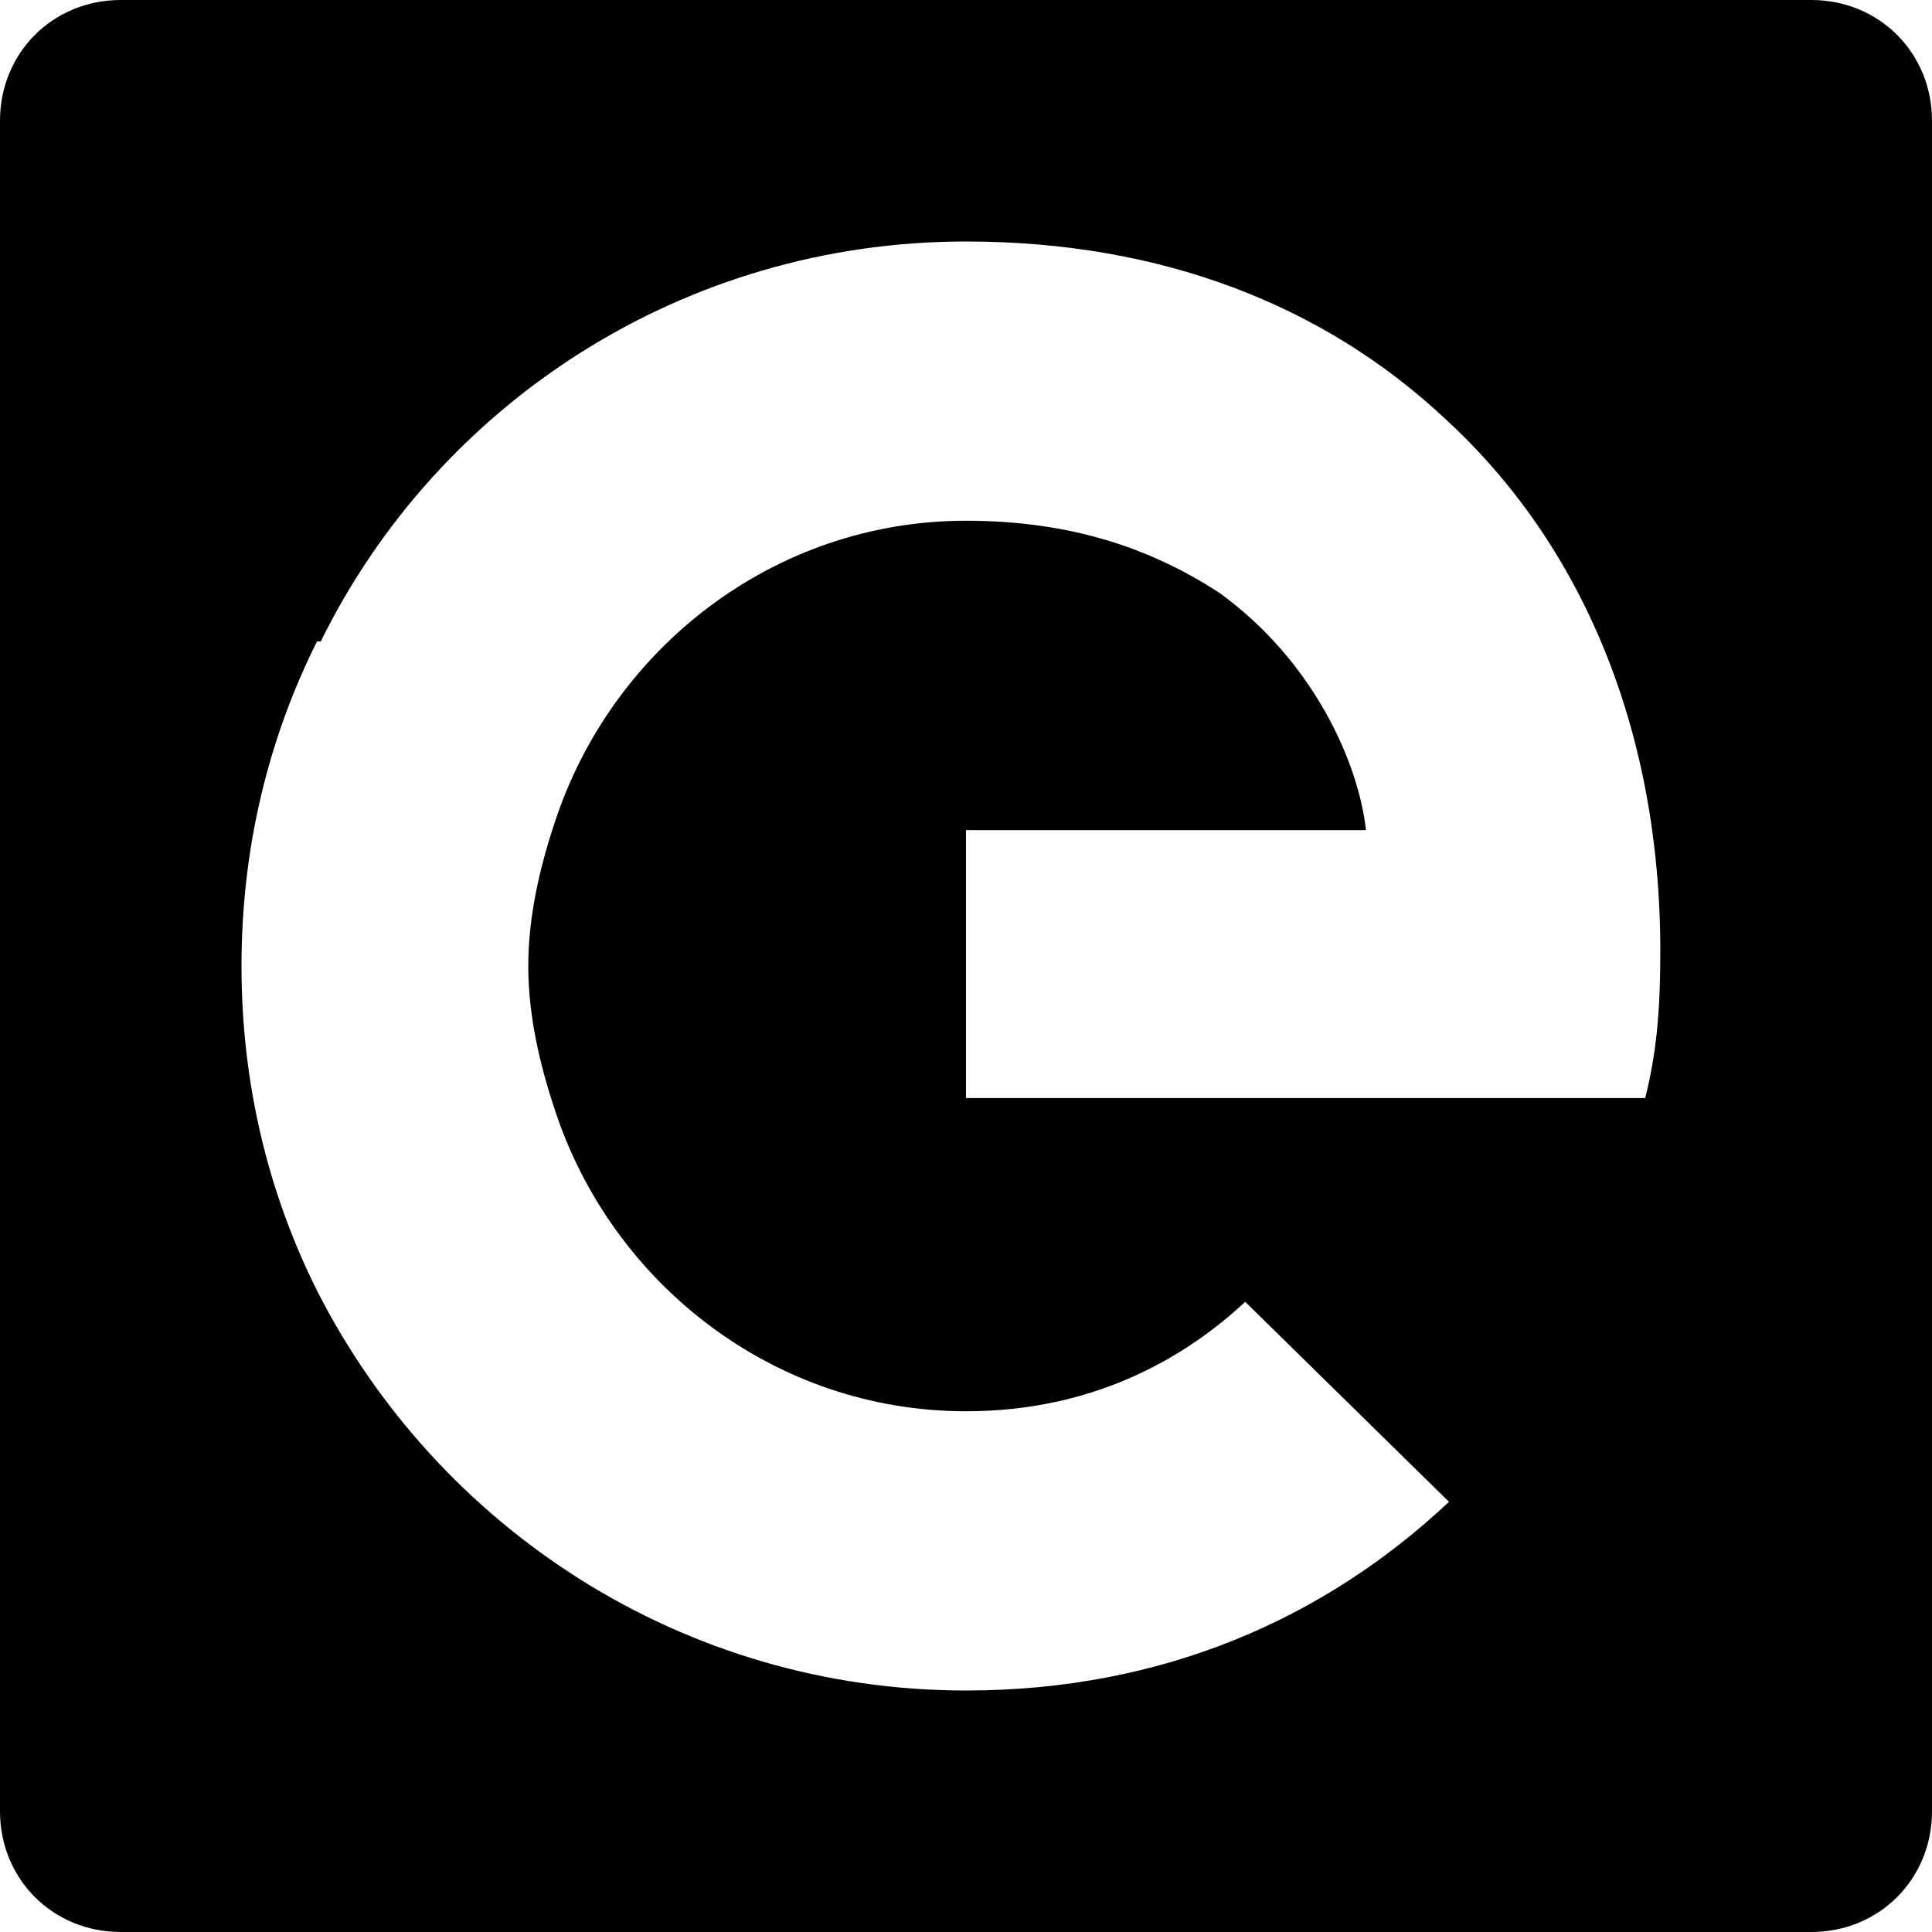 <svg viewBox="0 0 512 512" width="32" height="32">
  <path d="M147 218c-4 12-7 25-7 38 0 13 3 26 7 38 15 46 58 80 109 80 36 0 60-16 74-29l54 53c-33 31-76 50-128 50-75 0-140-43-172-106-13-26-20-55-20-86 0-31 7-60 20-86l1 0 0 0c31-63 96-106 171-106 52 0 95 17 127 47 36 33 57 82 57 141 0 16-1 27-4 39l-180 0 0-71 106 0c-2-18-14-45-39-63-17-11-38-19-67-19-51 0-94 34-109 80z m-147 262c0 18 14 32 32 32l448 0c18 0 32-14 32-32l0-448c0-18-14-32-32-32l-448 0c-18 0-32 14-32 32z"/>
</svg>